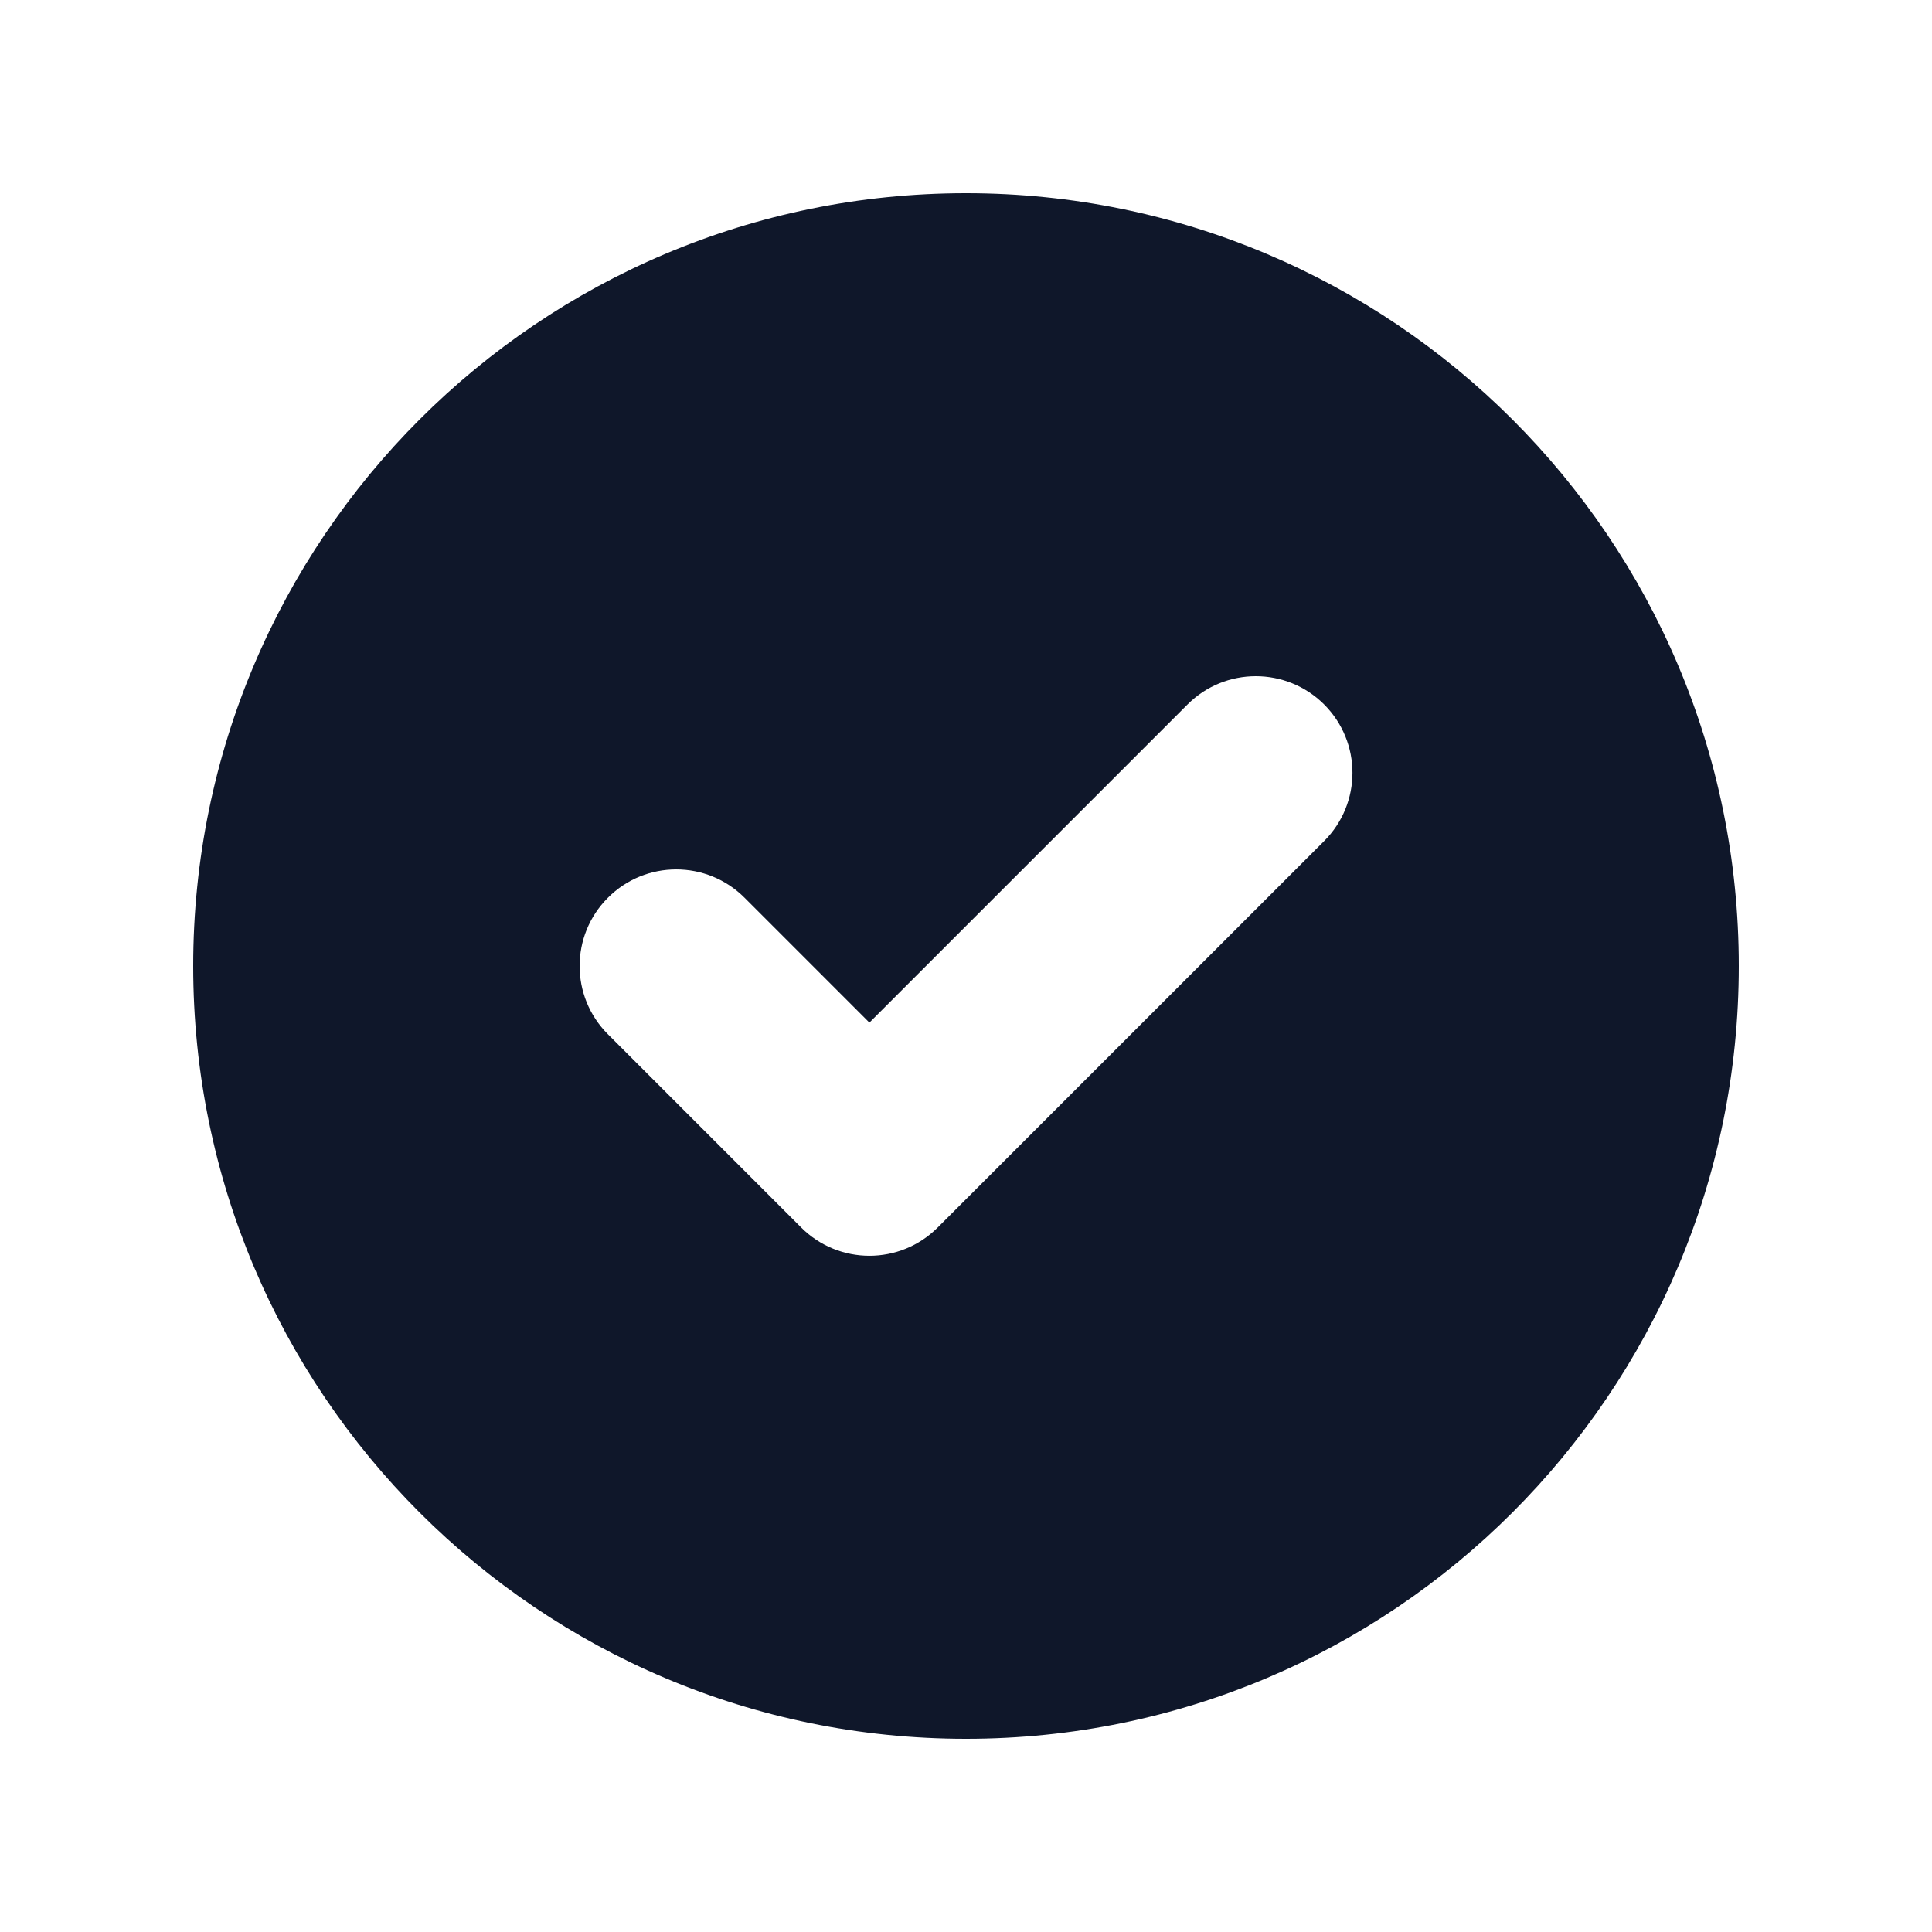 <svg width="24" height="24" viewBox="0 0 24 24" fill="none" xmlns="http://www.w3.org/2000/svg">
<path fill-rule="evenodd" clip-rule="evenodd" d="M12 21.6C17.302 21.6 21.6 17.302 21.6 12C21.6 6.698 17.302 2.4 12 2.4C6.698 2.4 2.4 6.698 2.4 12C2.4 17.302 6.698 21.6 12 21.6ZM16.449 10.448C16.918 9.98 16.918 9.22 16.449 8.751C15.98 8.283 15.22 8.283 14.752 8.751L10.8 12.703L9.249 11.152C8.78 10.683 8.02 10.683 7.552 11.152C7.083 11.62 7.083 12.38 7.552 12.848L9.952 15.248C10.421 15.717 11.18 15.717 11.649 15.248L16.449 10.448Z" fill="#0F172A"/>
</svg>
